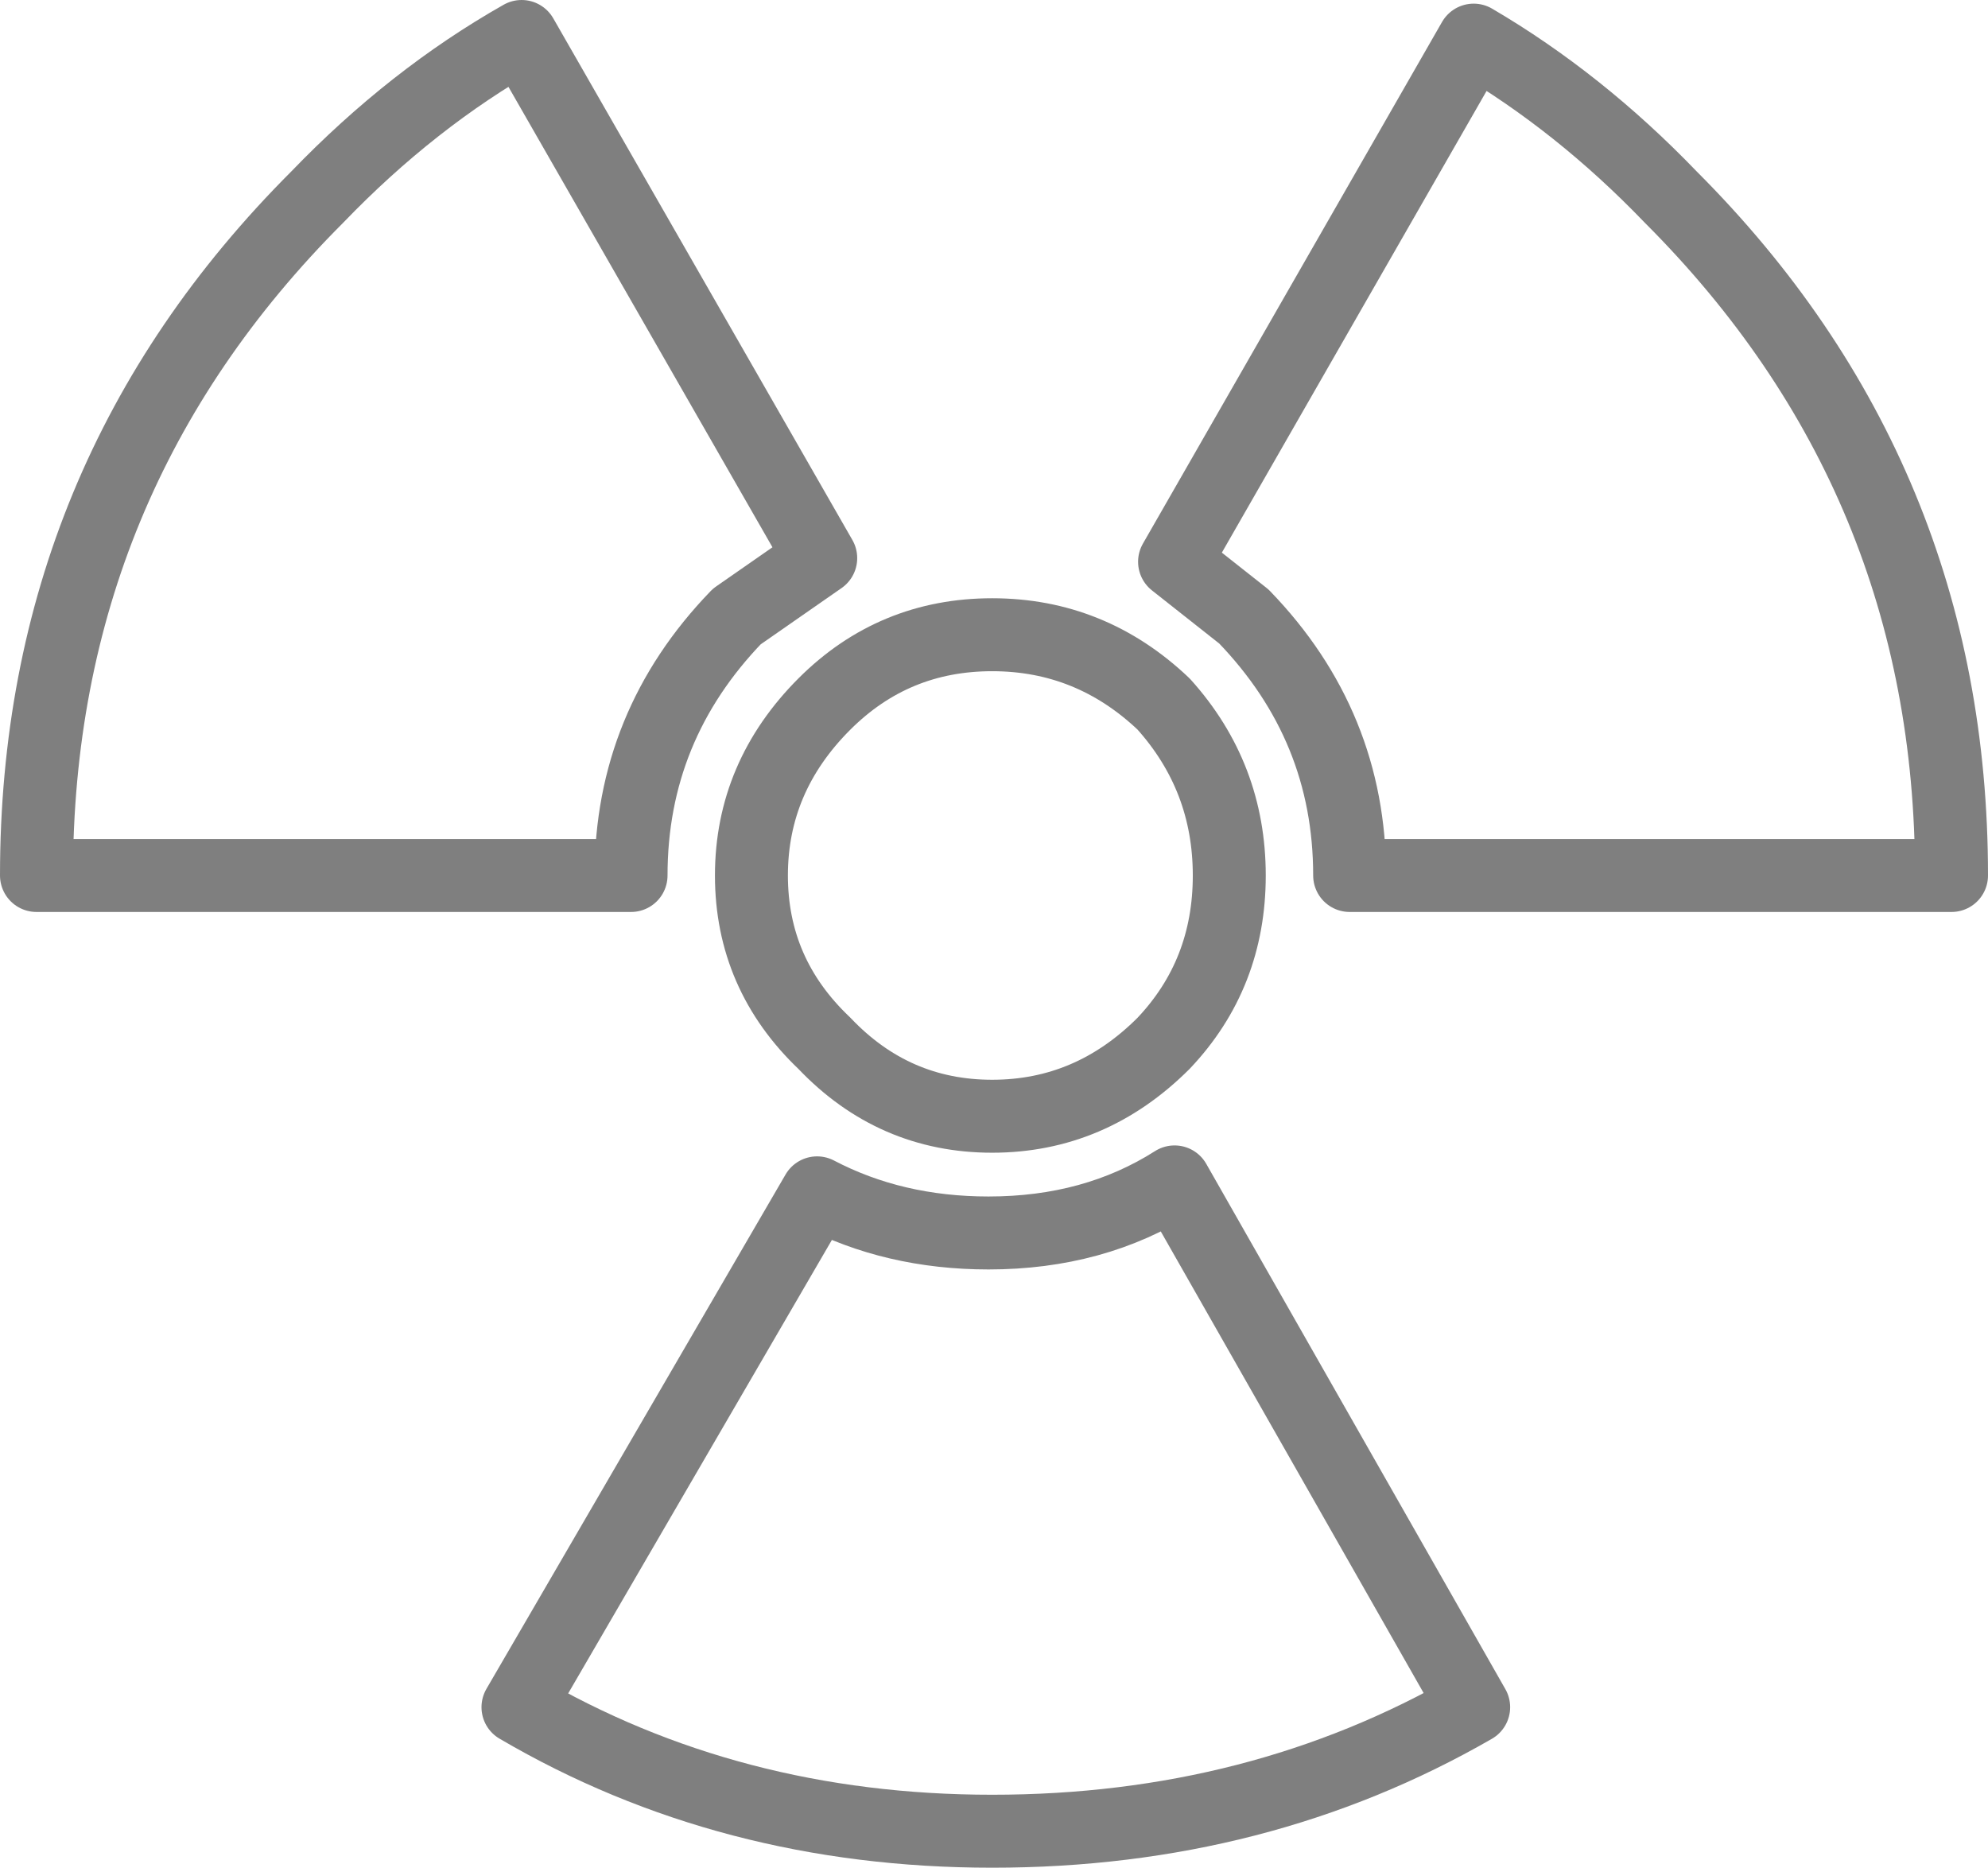 <?xml version="1.0" encoding="UTF-8" standalone="no"?>
<svg xmlns:xlink="http://www.w3.org/1999/xlink" height="25.6px" width="27.25px" xmlns="http://www.w3.org/2000/svg">
  <g transform="matrix(1.0, 0.0, 0.0, 1.0, -386.25, -249.3)">
    <path d="M404.75 261.3 Q404.75 259.25 403.3 257.75 L402.35 257.0 406.45 249.85 Q407.9 250.7 409.15 252.0 413.0 255.85 413.0 261.3 L404.75 261.3 M402.35 265.5 Q401.25 266.2 399.8 266.2 398.5 266.2 397.45 265.65 L393.35 272.7 Q396.25 274.4 399.85 274.4 403.5 274.4 406.45 272.7 L402.35 265.5 M403.1 261.3 Q403.1 262.65 402.2 263.6 401.2 264.6 399.85 264.6 398.5 264.6 397.55 263.6 396.55 262.65 396.55 261.3 396.55 259.95 397.55 258.95 398.5 258.0 399.85 258.0 401.2 258.0 402.2 258.95 403.1 259.95 403.1 261.3 M394.9 261.3 L386.75 261.3 Q386.75 255.85 390.6 252.0 391.9 250.65 393.4 249.8 L397.5 256.95 396.35 257.75 Q394.9 259.25 394.9 261.3" fill="none" stroke="#000000" stroke-linecap="round" stroke-linejoin="round" stroke-opacity="0.502" stroke-width="1.0"/>
  </g>
</svg>
